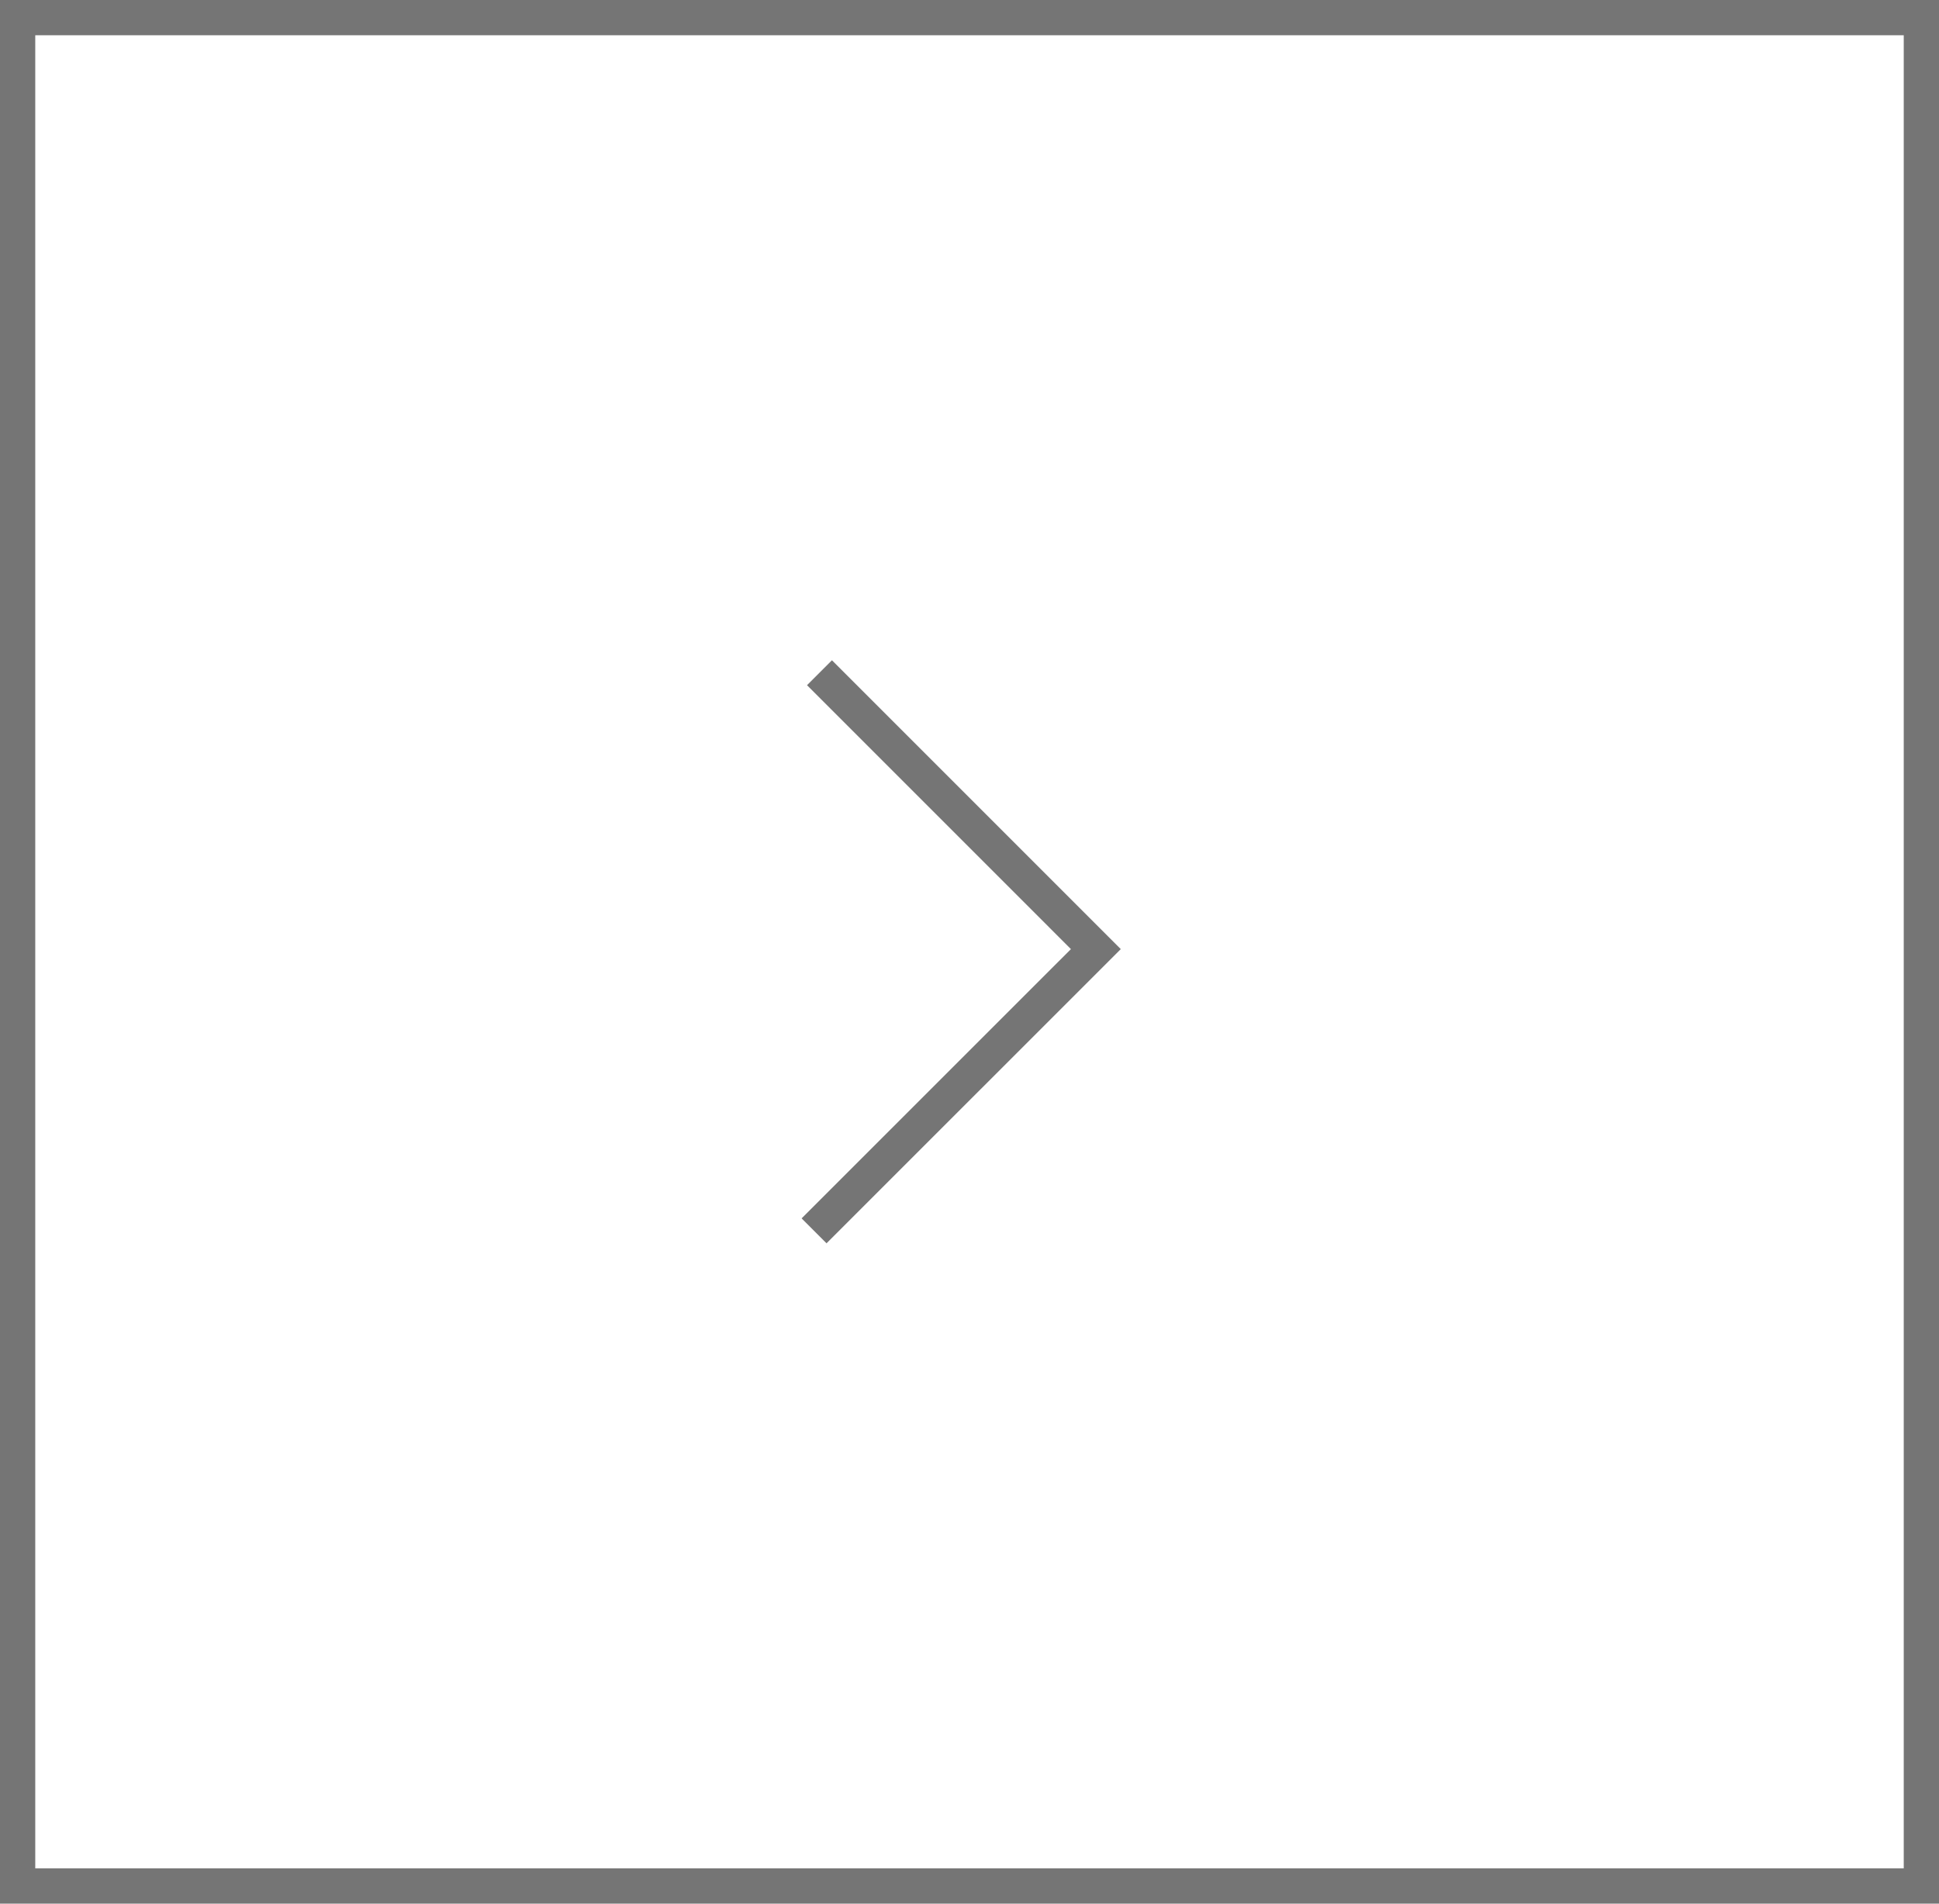 <svg xmlns="http://www.w3.org/2000/svg" width="55" height="54" viewBox="0 0 55 54"><defs><style>.a{fill:none;stroke:#757575;stroke-miterlimit:10;}</style></defs><g transform="translate(54.5 53.5) rotate(180)"><rect class="a" width="54" height="53"/><path class="a" d="M296.31,2158.743l-7.839-7.84,7.993-7.992" transform="translate(-265.055 -2124.326)"/></g></svg>